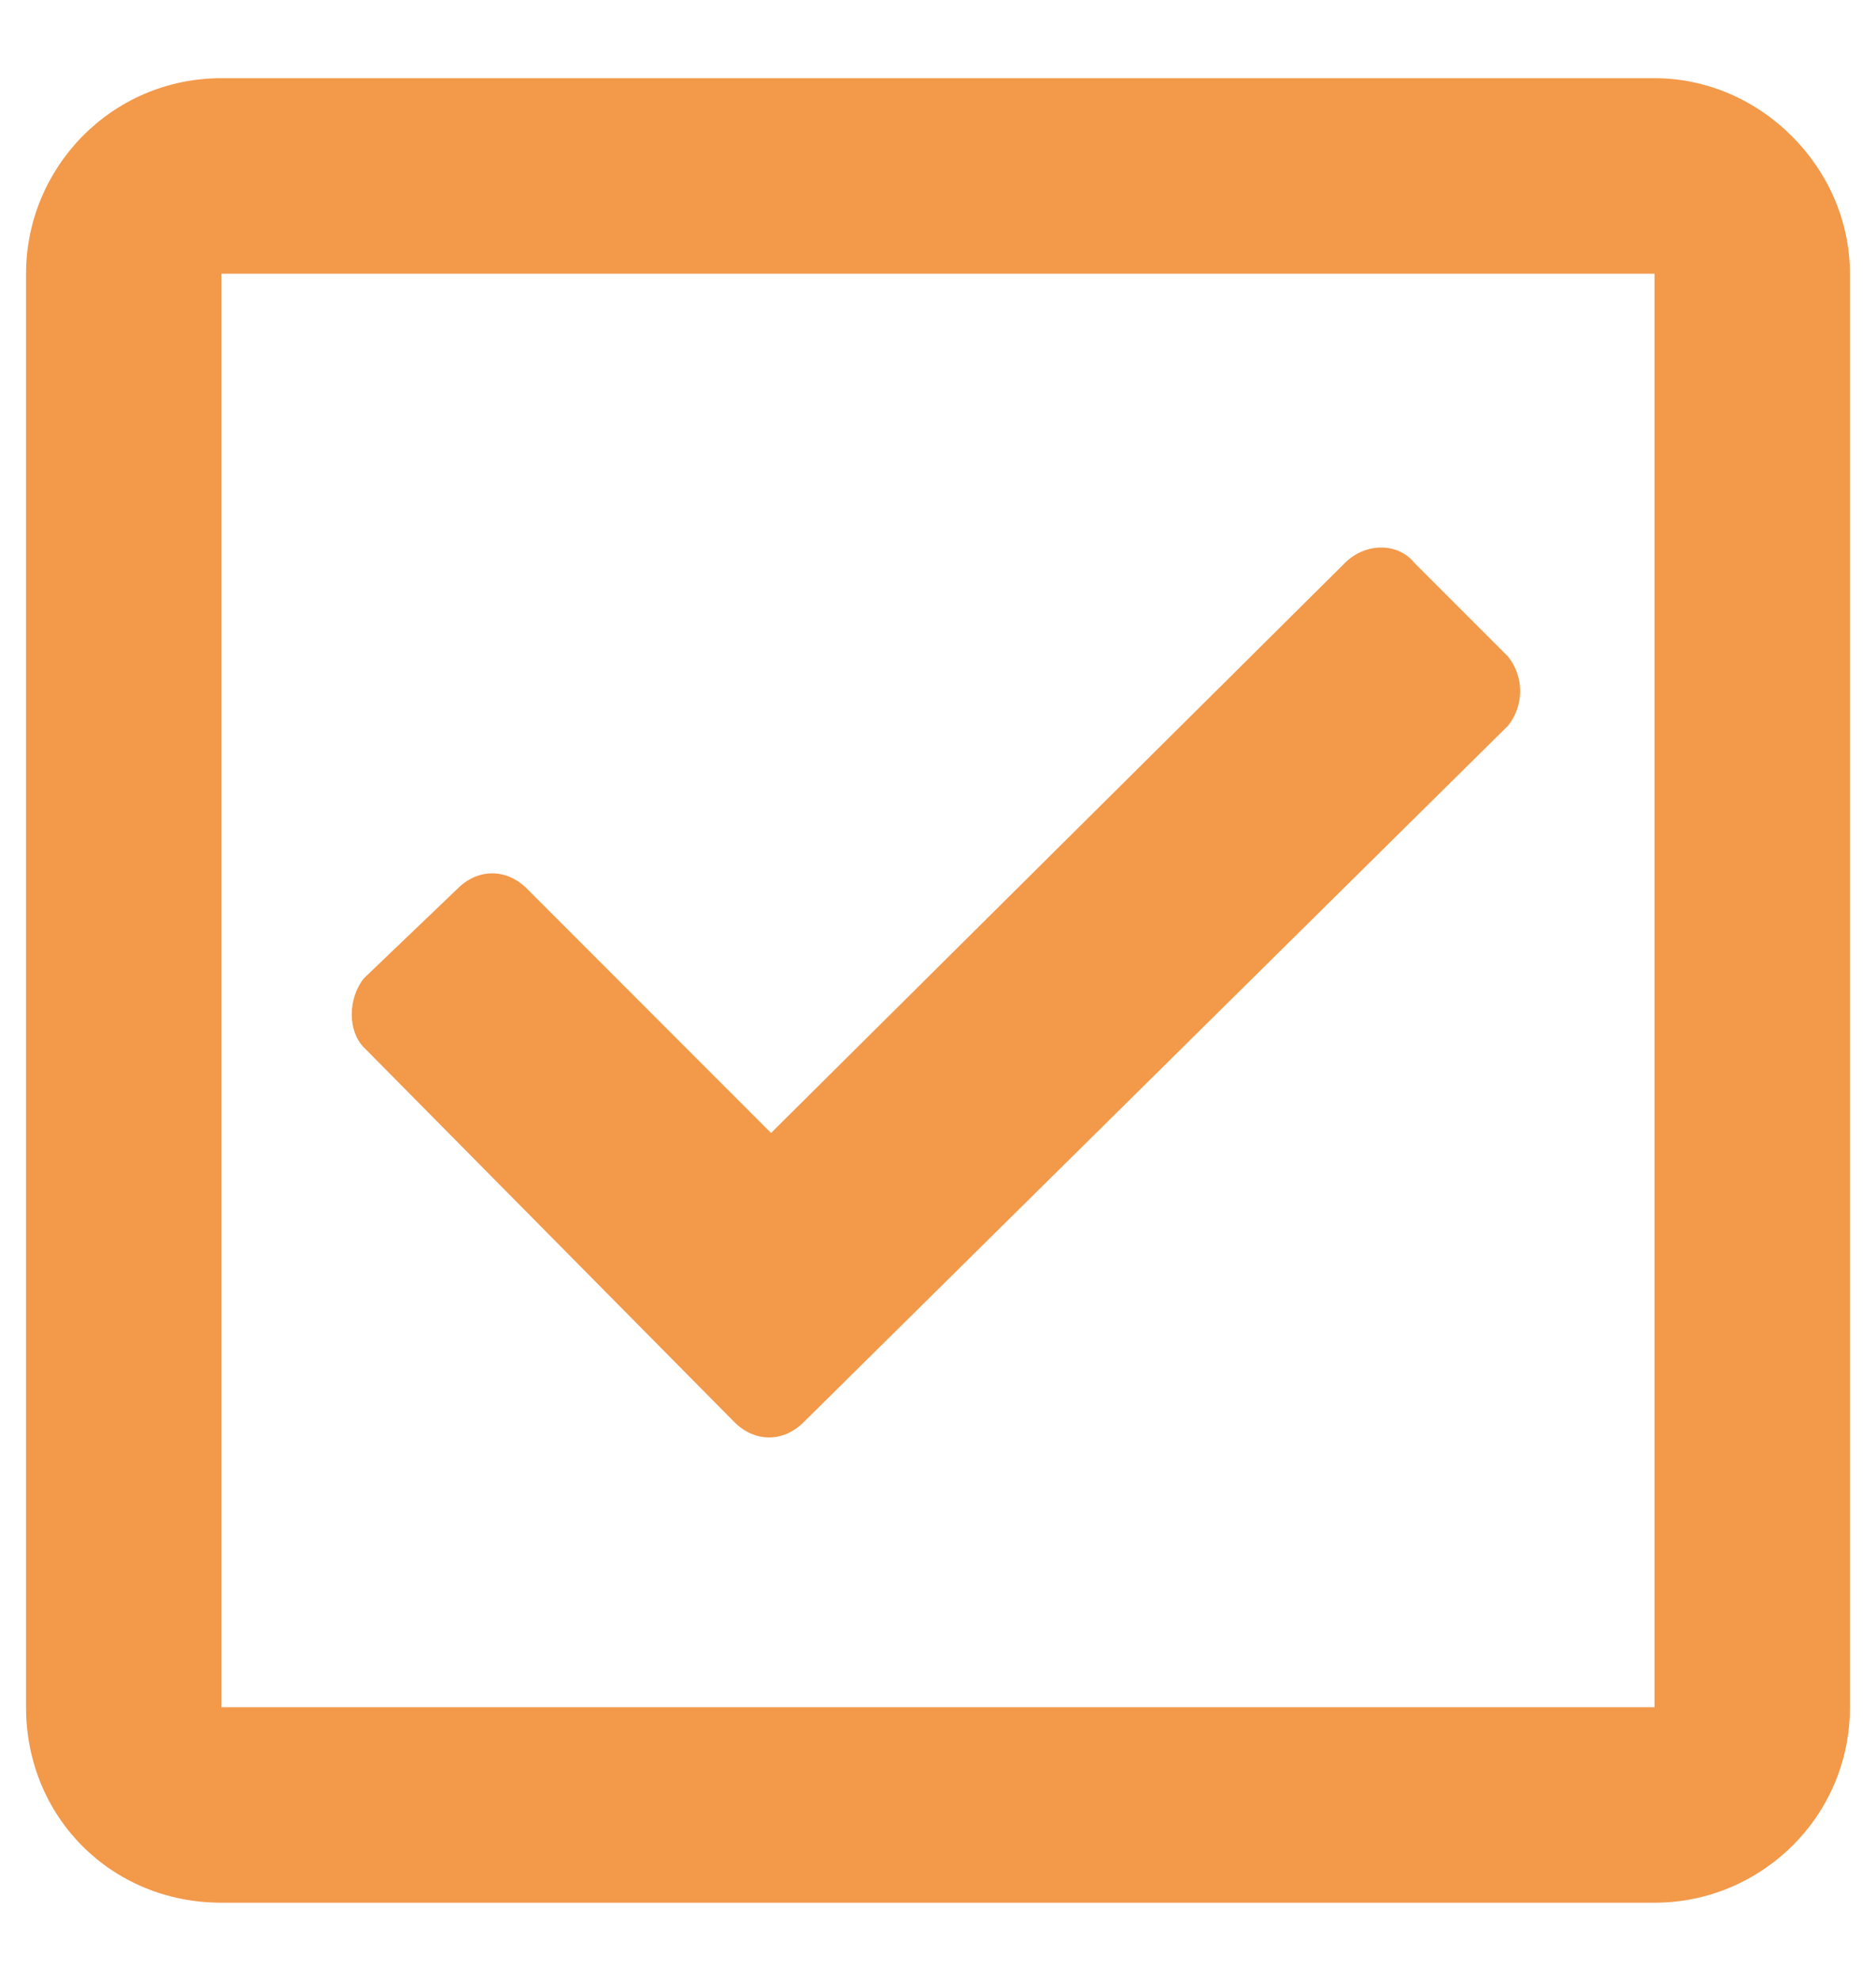 <svg width="18" height="19" viewBox="0 0 18 19" fill="none" xmlns="http://www.w3.org/2000/svg">
<path d="M15.875 0.75H2.125C1.07 0.75 0.25 1.609 0.25 2.625V16.375C0.25 17.43 1.07 18.25 2.125 18.25H15.875C16.891 18.25 17.75 17.43 17.75 16.375V2.625C17.75 1.609 16.891 0.75 15.875 0.75ZM15.875 16.375H2.125V2.625H15.875V16.375ZM14.469 6.961C14.625 6.766 14.625 6.492 14.469 6.297L13.57 5.398C13.414 5.203 13.102 5.203 12.906 5.398L7.398 10.867L5.055 8.523C4.859 8.328 4.586 8.328 4.391 8.523L3.492 9.383C3.336 9.578 3.336 9.891 3.492 10.047L7.047 13.641C7.242 13.836 7.516 13.836 7.711 13.641L14.469 6.961Z" fill="#F2994A"/>
</svg>
